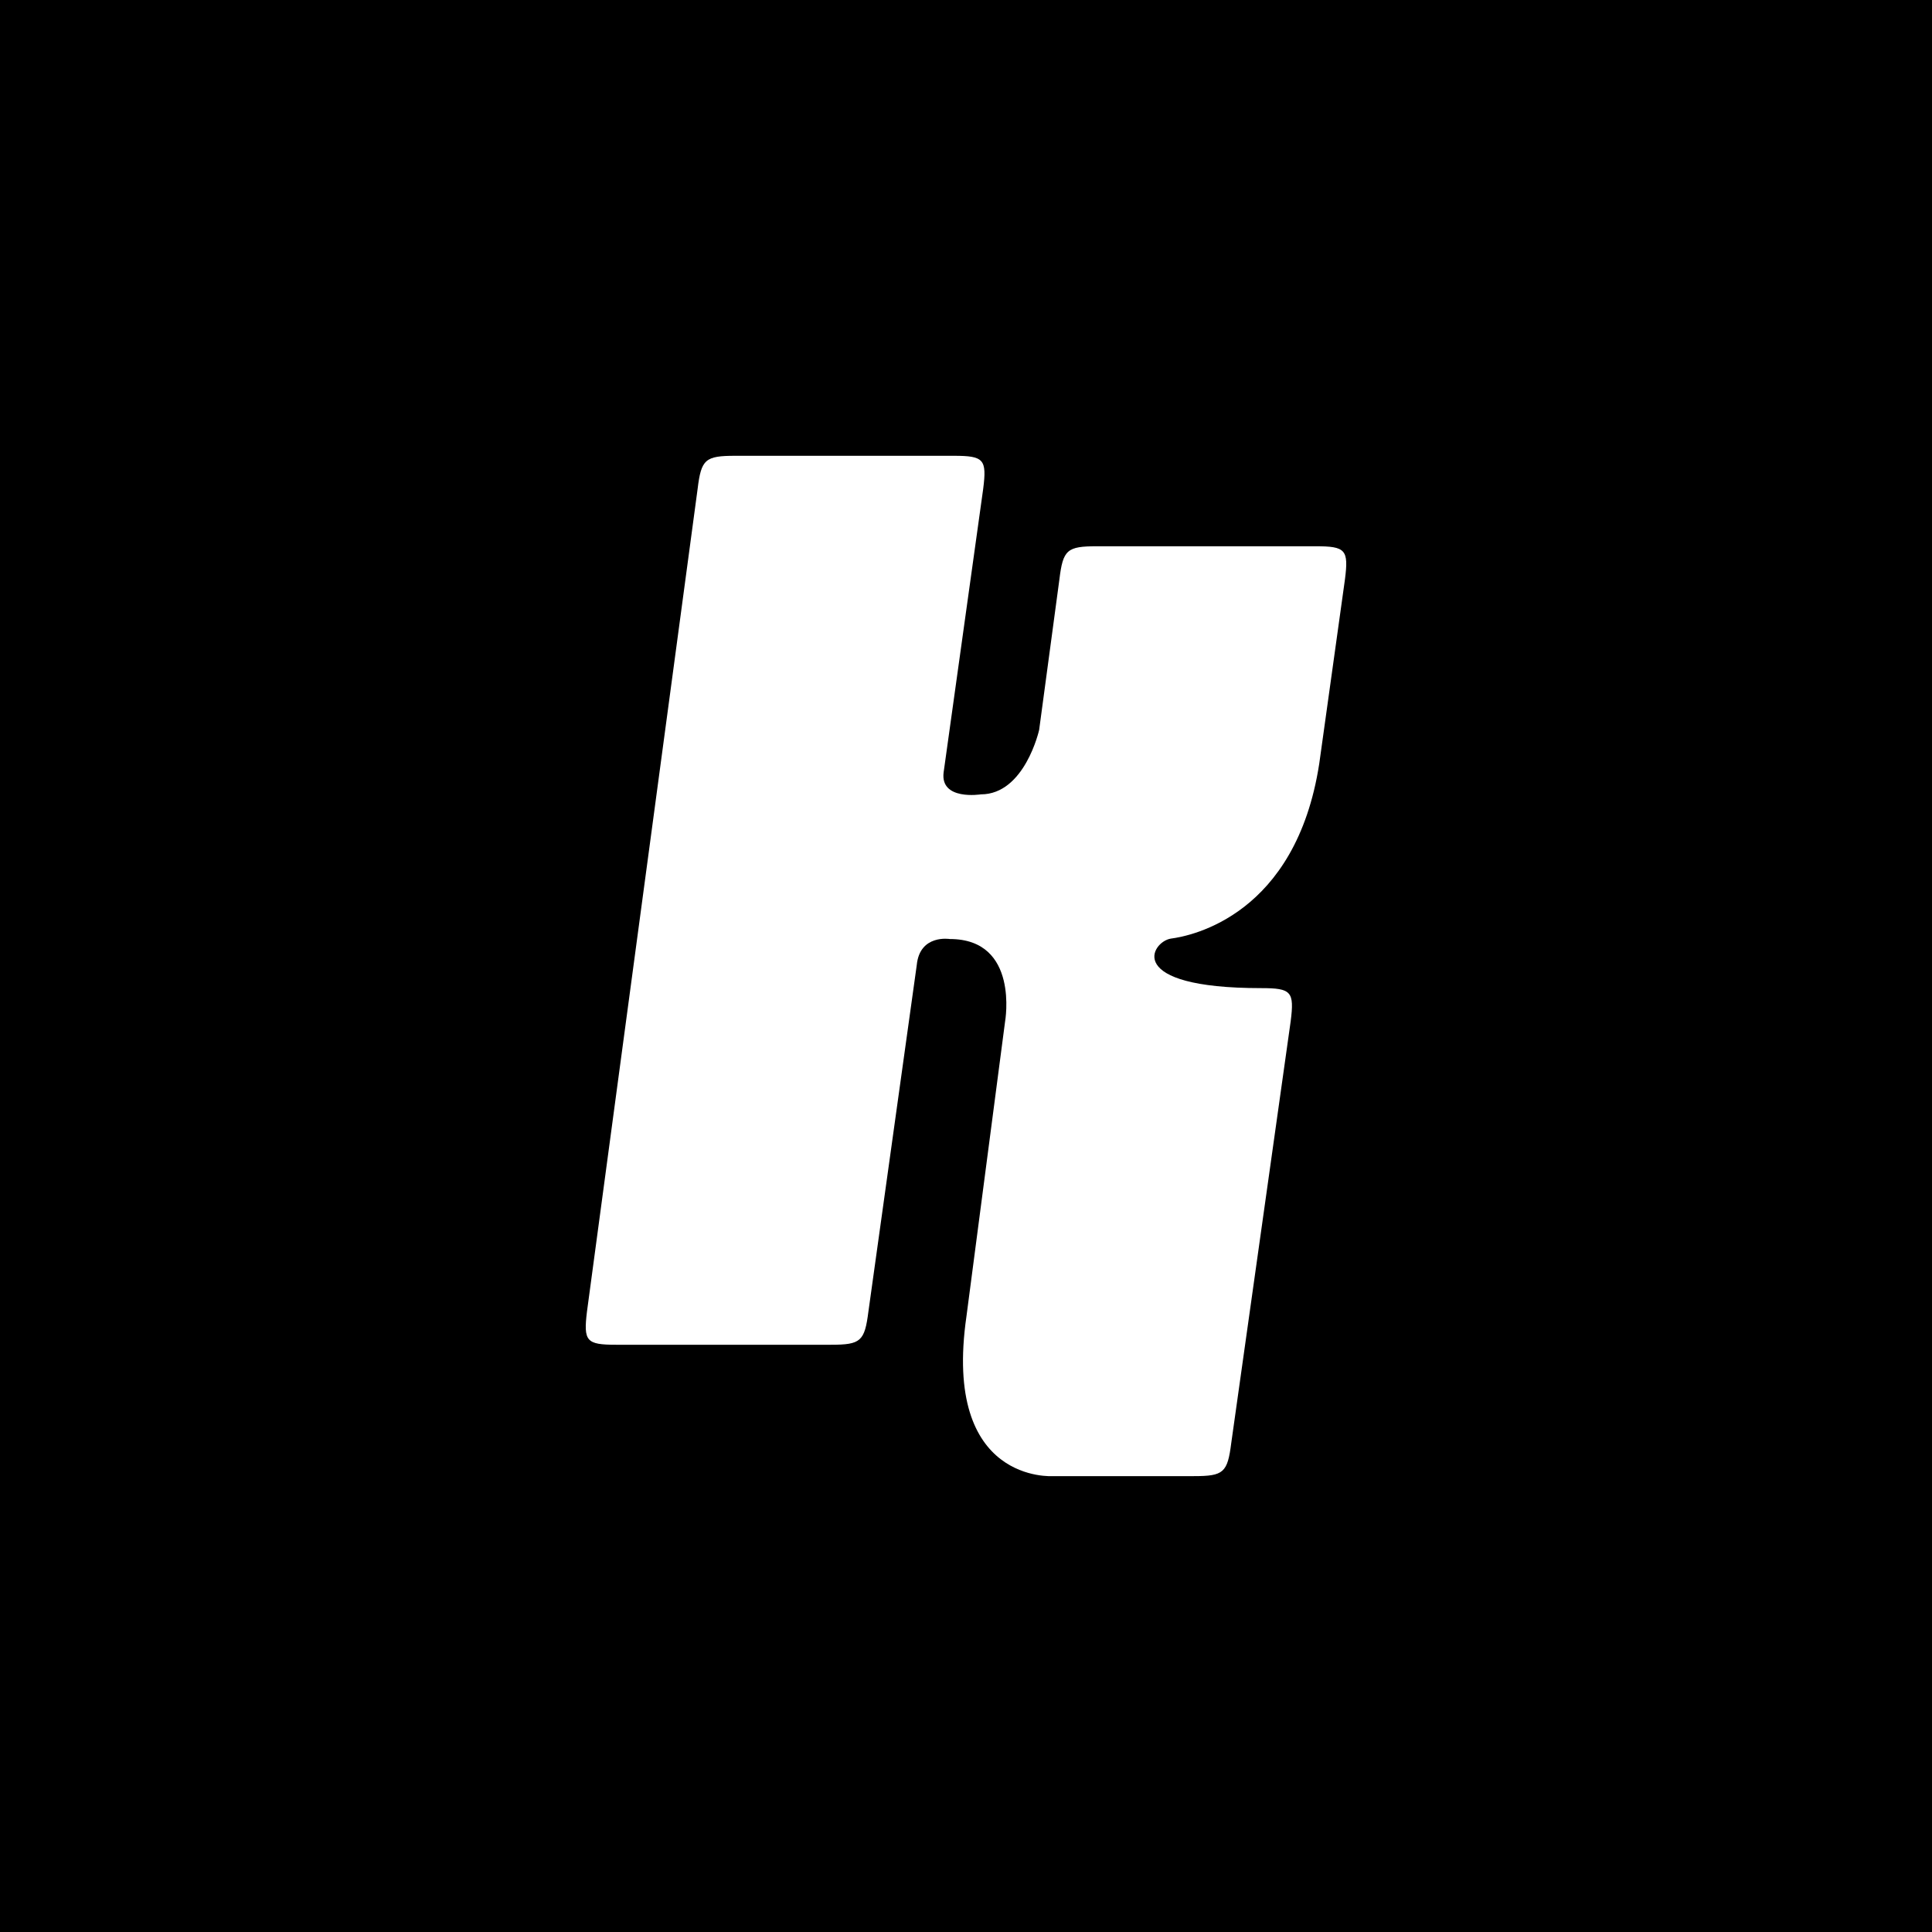 <?xml version="1.0" encoding="utf-8"?>
<!-- Generator: Adobe Illustrator 14.0.0, SVG Export Plug-In . SVG Version: 6.00 Build 43363)  -->
<!DOCTYPE svg PUBLIC "-//W3C//DTD SVG 1.1//EN" "http://www.w3.org/Graphics/SVG/1.1/DTD/svg11.dtd">
<svg version="1.1" xmlns="http://www.w3.org/2000/svg" xmlns:xlink="http://www.w3.org/1999/xlink" x="0px" y="0px" width="100px"
	 height="100px" viewBox="0 0 100 100" enable-background="new 0 0 100 100" xml:space="preserve">
<g id="Layer_2">
	<rect width="100" height="100"/>
	<path fill="#FFFFFF" d="M47.452,49.945l-2.503,17.939c-0.196,1.542-0.397,1.72-1.938,1.72H31.89c-1.54,0-1.696-0.178-1.508-1.72
		l5.726-42.575c0.188-1.539,0.391-1.717,1.956-1.717h11.299c1.563,0,1.723,0.178,1.526,1.717l-2.047,14.669
		c-0.189,1.474,1.928,1.138,1.928,1.138c2.273,0,3.016-3.335,3.016-3.335l1.048-7.788c0.188-1.542,0.392-1.719,1.955-1.719h11.3
		c1.564,0,1.723,0.177,1.525,1.719l-1.33,9.535c-1.209,7.83-6.6,8.914-7.68,9.054c-1.006,0.157-2.492,2.563,4.675,2.563
		c1.564,0,1.723,0.178,1.526,1.72L63.73,74.687c-0.195,1.539-0.396,1.717-1.936,1.717c-0.002,0-7.28,0-7.28,0
		s-5.751,0.424-4.489-8.282l1.999-15.256c0,0,0.751-4.262-2.86-4.262C49.164,48.604,47.611,48.345,47.452,49.945z"/>
</g>
<g id="Layer_1">
</g>
</svg>

